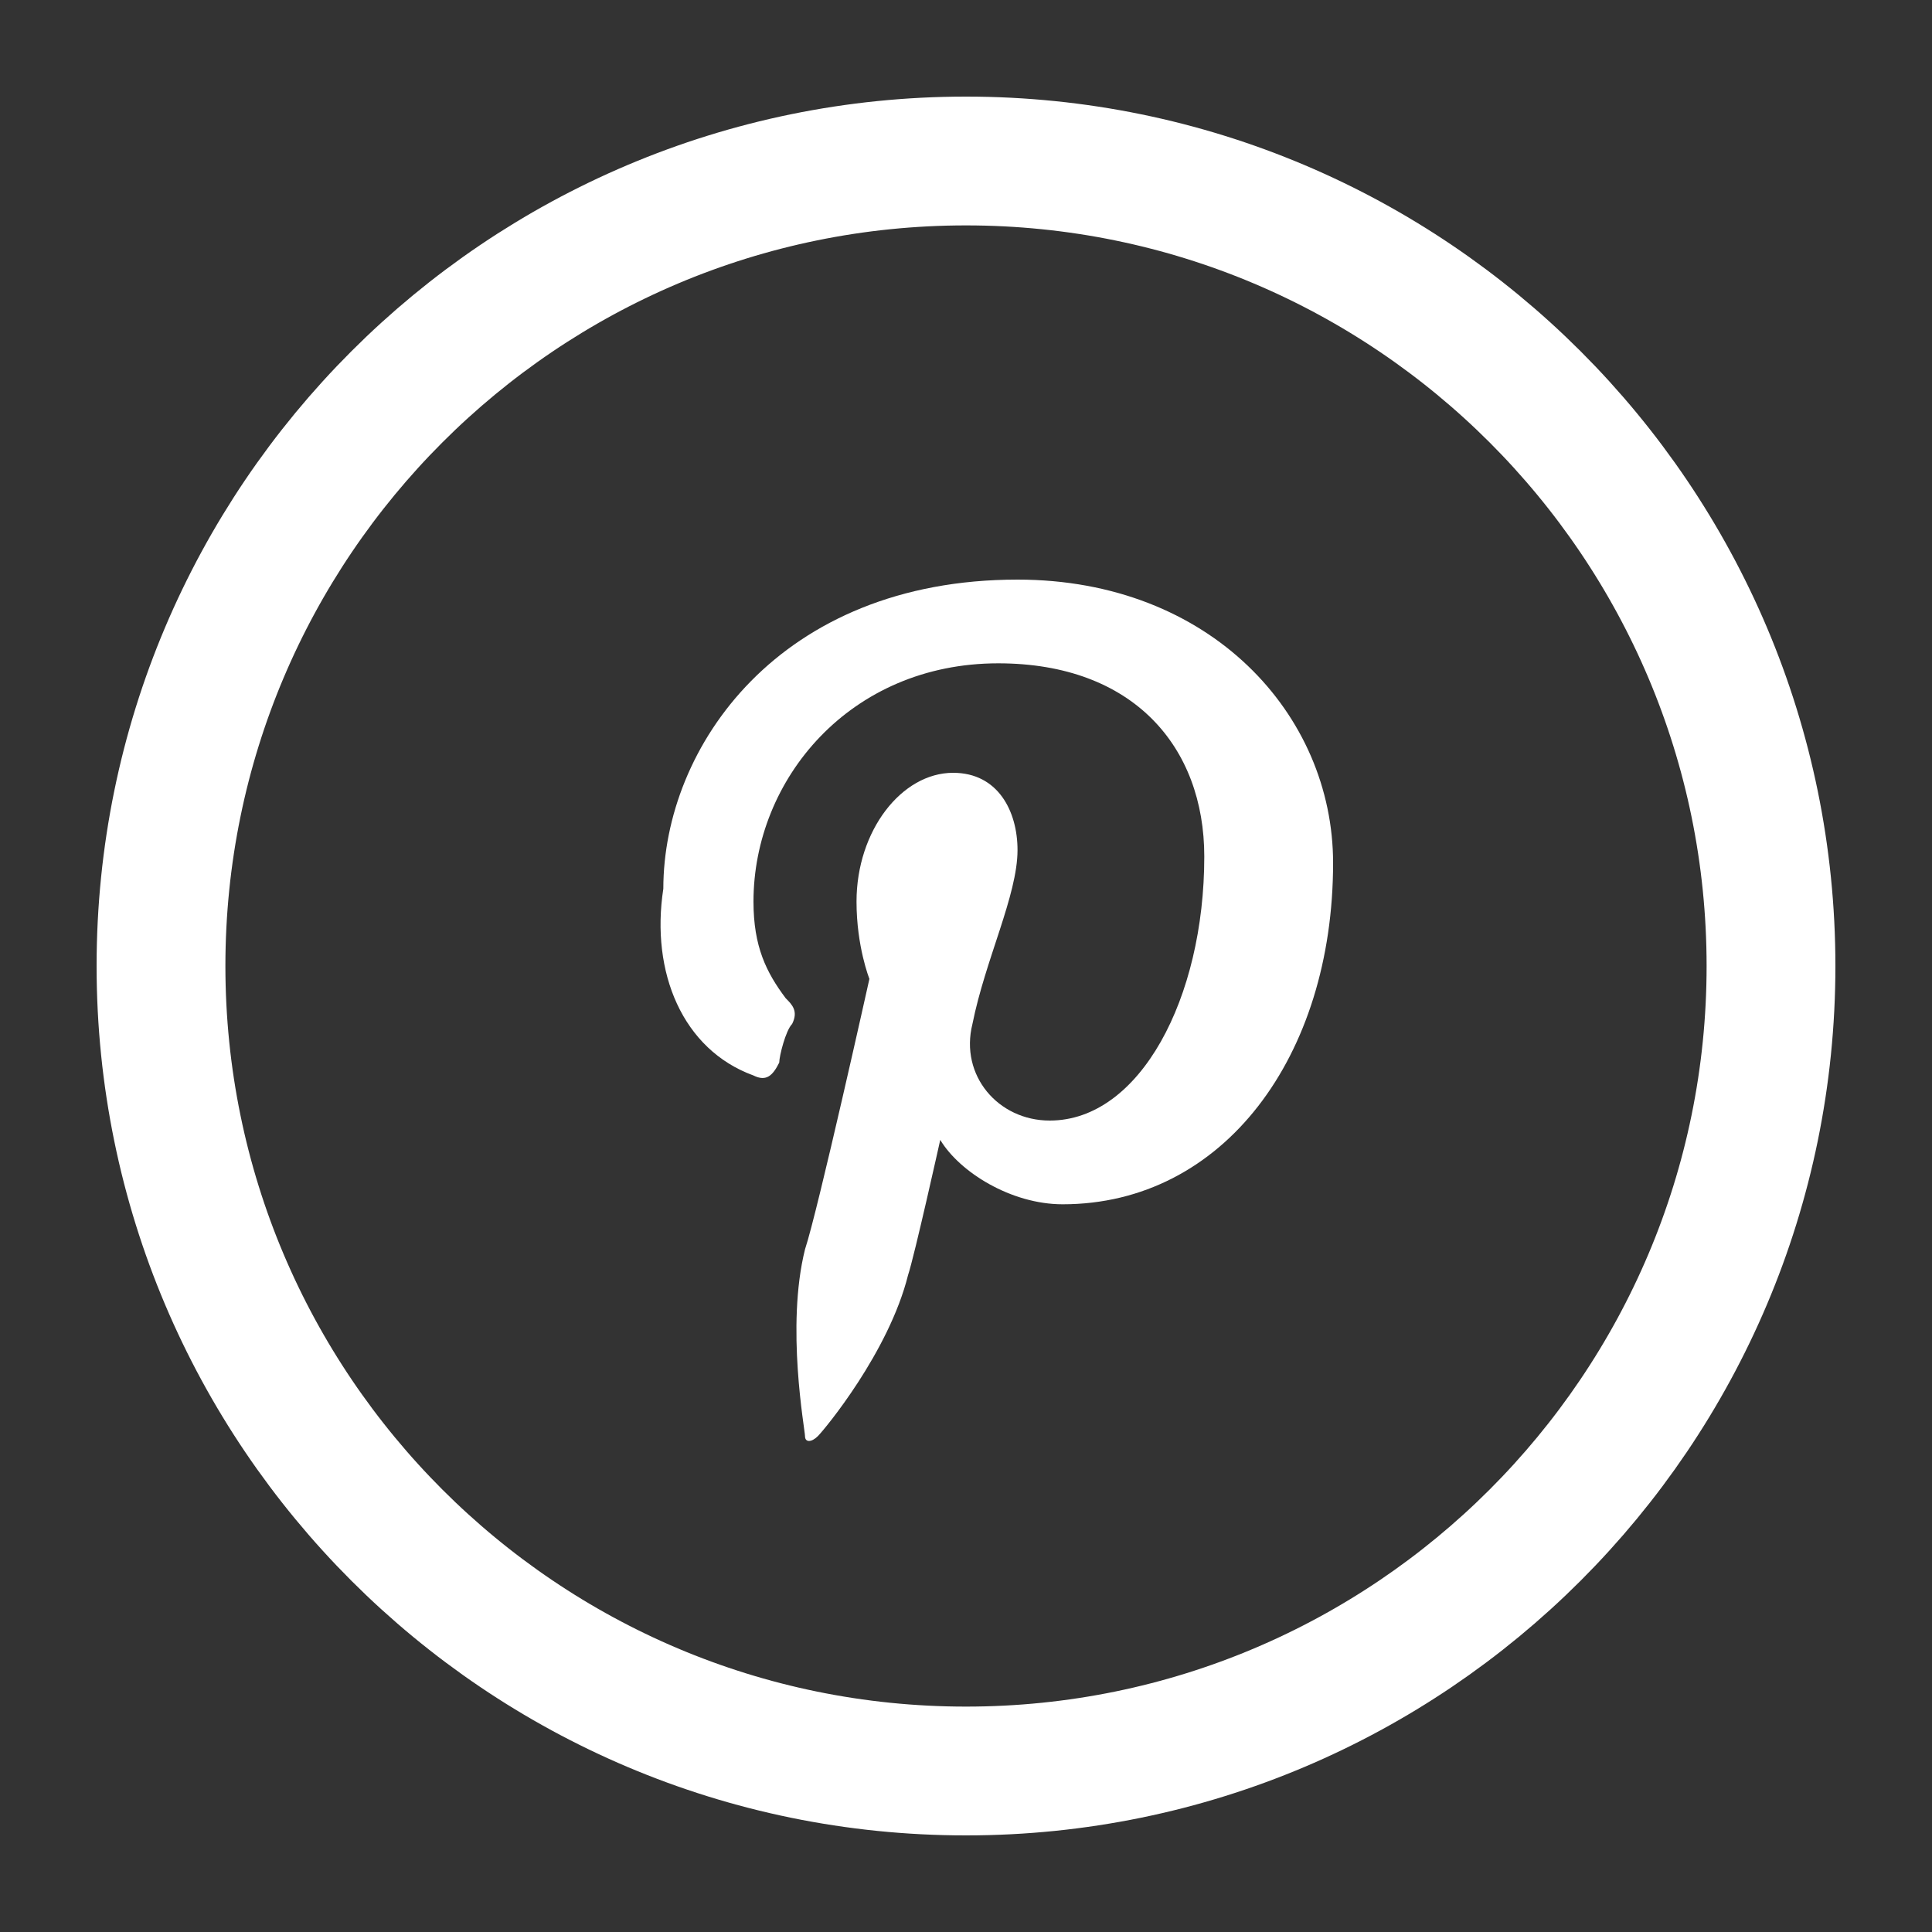<?xml version="1.0" encoding="utf-8"?>
<!-- Generator: Adobe Illustrator 18.1.0, SVG Export Plug-In . SVG Version: 6.00 Build 0)  -->
<svg version="1.1" id="Capa_1" xmlns="http://www.w3.org/2000/svg" xmlns:xlink="http://www.w3.org/1999/xlink" x="0px" y="0px"
	 viewBox="0 0 30 30" enable-background="new 0 0 30 30" xml:space="preserve">
<rect x="0" y="0" width="30" height="30" fill="#333333" stroke="none"/>
<g>
	<path fill="none" stroke="#FFFFFF" stroke-width="2" stroke-miterlimit="10" d="M15,27.5C8.1,27.5,2.5,21.9,2.5,15S8.1,2.5,15,2.5
		c6.9,0,12.5,5.6,12.5,12.5S21.9,27.5,15,27.5z"/>
	<g>
		<defs>
			<path id="SVGID_1_" d="M11.7,16.7c0.2,0.1,0.3,0,0.4-0.2c0-0.1,0.1-0.5,0.2-0.6c0.1-0.2,0-0.3-0.1-0.4c-0.3-0.4-0.5-0.8-0.5-1.5
				c0-1.9,1.5-3.7,3.8-3.7c2.1,0,3.2,1.3,3.2,3c0,2.2-1,4.1-2.4,4.1c-0.8,0-1.4-0.7-1.2-1.5c0.2-1,0.7-2,0.7-2.7
				c0-0.6-0.3-1.2-1-1.2c-0.8,0-1.5,0.9-1.5,2c0,0.7,0.2,1.2,0.2,1.2s-0.8,3.6-1,4.2c-0.3,1.2,0,2.8,0,2.9c0,0.1,0.1,0.1,0.2,0
				c0.1-0.1,1.1-1.3,1.4-2.5c0.1-0.3,0.5-2.1,0.5-2.1c0.3,0.5,1.1,1,1.9,1c2.5,0,4.2-2.3,4.2-5.3c0-2.3-1.9-4.4-4.9-4.4
				c-3.7,0-5.5,2.6-5.5,4.8C10.1,15.1,10.6,16.3,11.7,16.7"/>
		</defs>
		<clipPath id="SVGID_2_">
			<use xlink:href="#SVGID_1_"  overflow="visible"/>
		</clipPath>
		<rect x="6" y="4.6" clip-path="url(#SVGID_2_)" fill="#FFFFFF" width="18.8" height="22.1"/>
	</g>
</g>
</svg>
